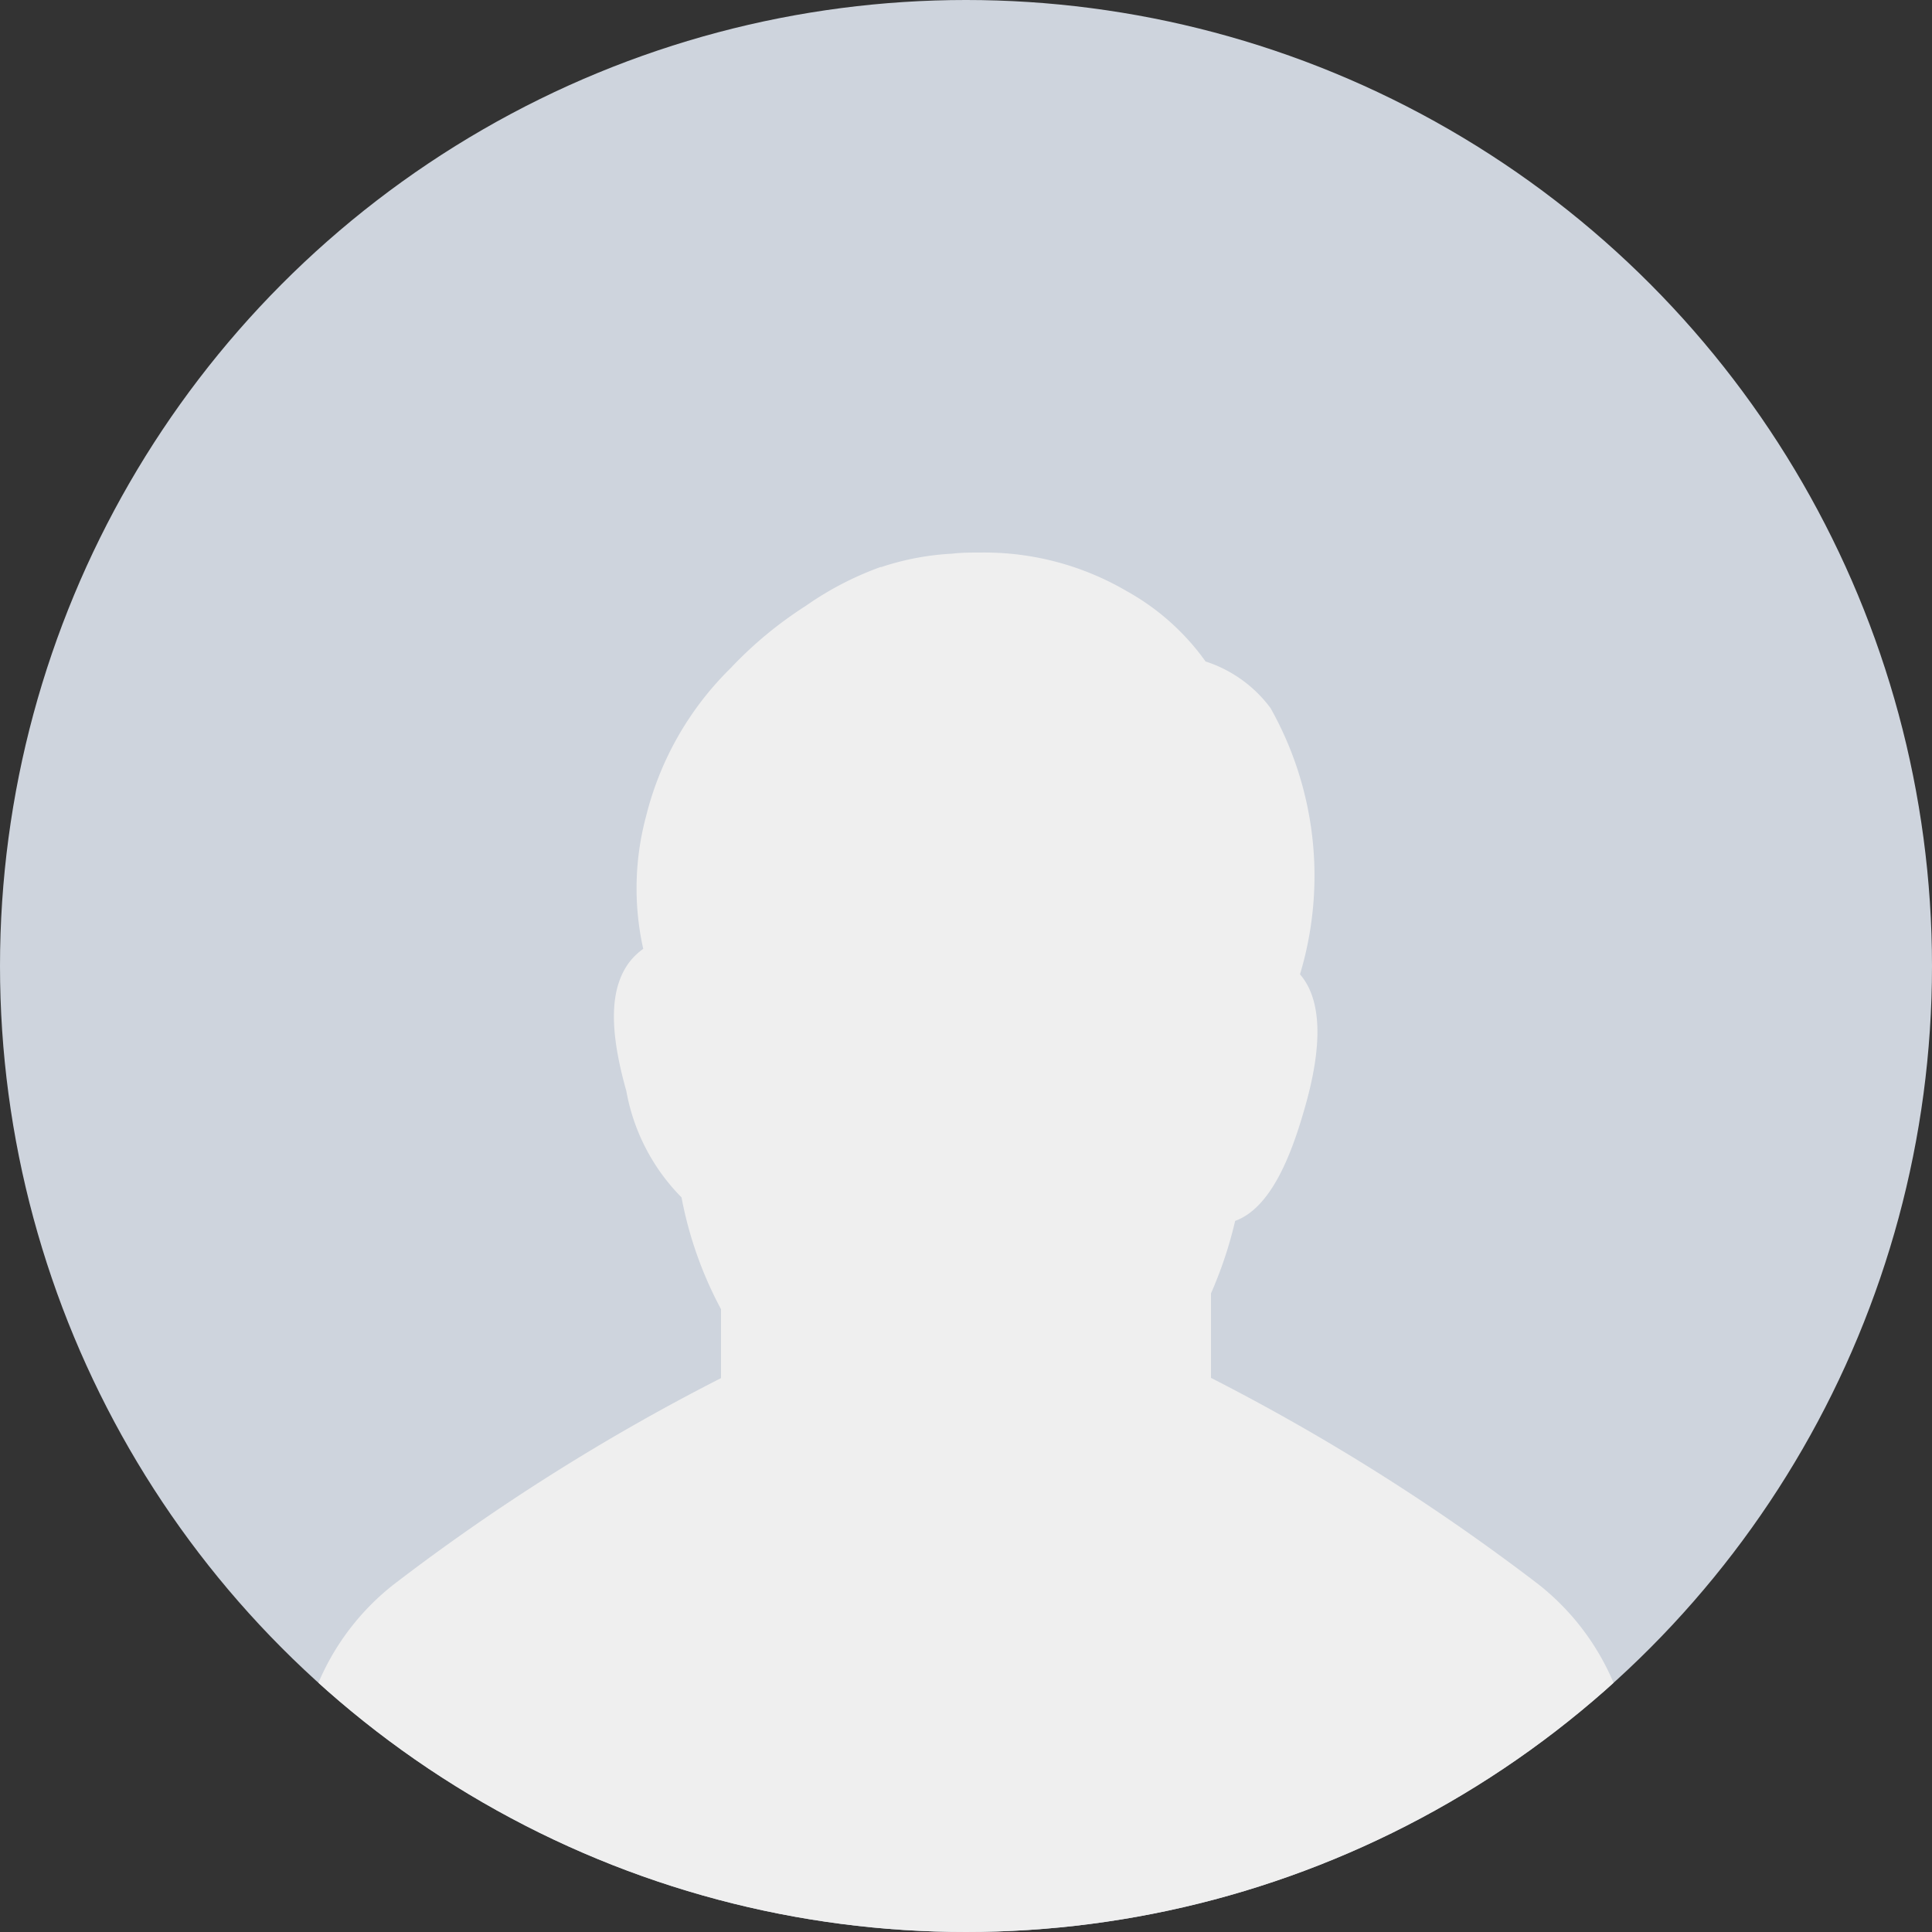 <svg xmlns="http://www.w3.org/2000/svg" xmlns:xlink="http://www.w3.org/1999/xlink" width="16" height="16" viewBox="0 0 16 16">
  <rect x="0" y="0" width="16" height="16" fill="#333333" stroke="none"/>
  <defs>
    <clipPath id="clip-path">
      <circle id="Ellipse_579" data-name="Ellipse 579" cx="8" cy="8" r="8" transform="translate(0 0)" fill="#ced4dd"/>
    </clipPath>
  </defs>
  <g id="icon_account" transform="translate(-8118 -1581)">
    <circle id="Ellipse_578" data-name="Ellipse 578" cx="8" cy="8" r="8" transform="translate(8118 1581)" fill="#ced4dd"/>
    <g id="Mask_Group_56" data-name="Mask Group 56" transform="translate(8118 1581)" clip-path="url(#clip-path)">
      <g id="user-svgrepo-com" transform="translate(2.474 4.576)">
        <path id="Path_52509" data-name="Path 52509" d="M22.251,10.774v-.616a2.057,2.057,0,0,0-.784-1.613,17.737,17.737,0,0,0-2.712-1.71v-.7a3.41,3.41,0,0,0,.2-.6c.3-.109.469-.554.58-.948.149-.524.133-.891-.043-1.094a2.832,2.832,0,0,0-.244-2.205,1.085,1.085,0,0,0-.538-.386A1.984,1.984,0,0,0,18.058.32,2.335,2.335,0,0,0,16.847,0c-.081,0-.161,0-.232.009a2.217,2.217,0,0,0-.59.111l-.007,0A2.624,2.624,0,0,0,15.4.441a3.284,3.284,0,0,0-.623.516,2.592,2.592,0,0,0-.7,1.225,2.3,2.3,0,0,0-.024,1.1.55.55,0,0,0-.114.109c-.163.216-.171.554-.026,1.068a1.67,1.67,0,0,0,.457.881,3.224,3.224,0,0,0,.327.926v.571a17.544,17.544,0,0,0-2.712,1.71A2.054,2.054,0,0,0,11.2,10.16v.616a.806.806,0,0,0,.805.805h9.44A.808.808,0,0,0,22.251,10.774Z" transform="translate(-11.2)" fill="#efefef"/>
      </g>
    </g>
  </g>
</svg>
